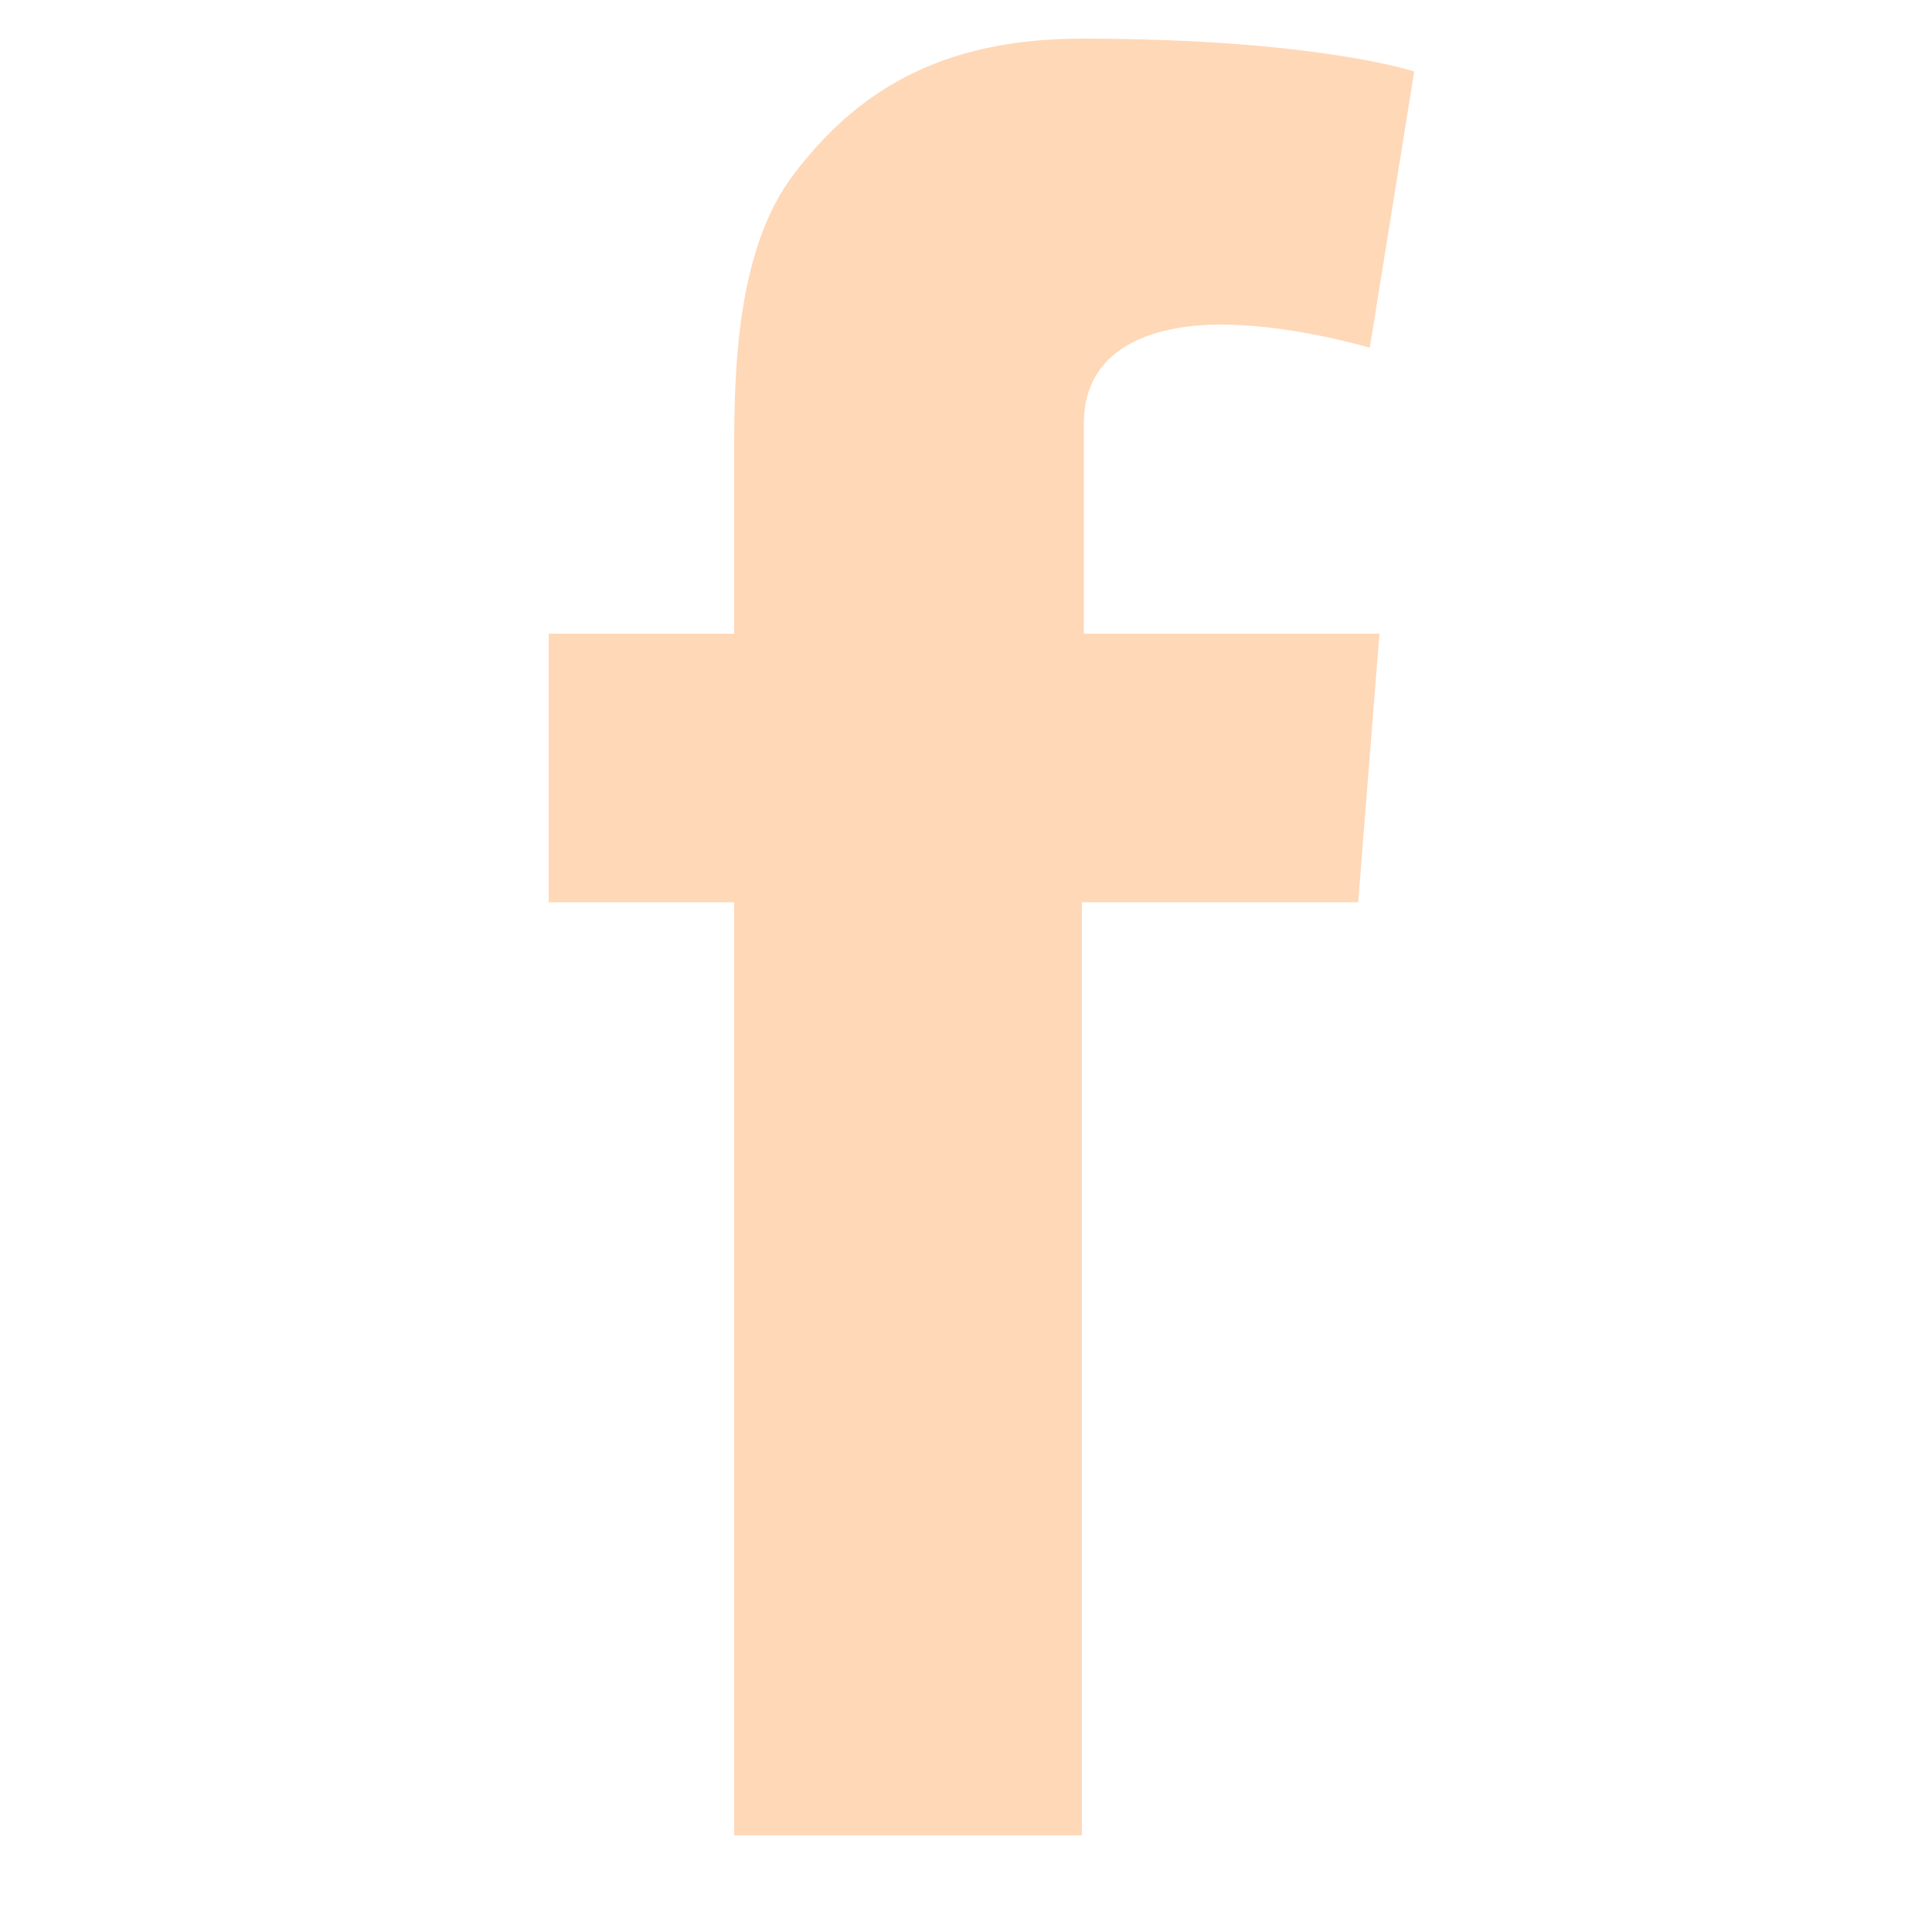 <?xml version="1.0" encoding="utf-8"?>
<!-- Generator: Adobe Illustrator 21.0.0, SVG Export Plug-In . SVG Version: 6.00 Build 0)  -->
<svg version="1.1" id="Layer_1" xmlns="http://www.w3.org/2000/svg" xmlns:xlink="http://www.w3.org/1999/xlink" x="0px" y="0px"
	 viewBox="0 0 100 100" style="enable-background:new 0 0 100 100;" xml:space="preserve">
<style type="text/css">
	.st0{fill:#ffd8b8;}
	.st1{fill-rule:evenodd;clip-rule:evenodd;fill:#ffd8b8;}
</style>
<path class="st0" d="M28.4,32.8H38v-4.4v-4.3v-0.7c0-4.1,0.1-10.5,3.1-14.4c3.2-4.2,7.5-7,14.9-7c12.1,0,17.2,1.7,17.2,1.7L70.9,18
	c0,0-4-1.2-7.7-1.2c-3.7,0-7.1,1.3-7.1,5.1v1.5v5v4.4h15.3l-1.1,13.9H56V95H38V46.7h-9.6V32.8L28.4,32.8z"/>
</svg>
